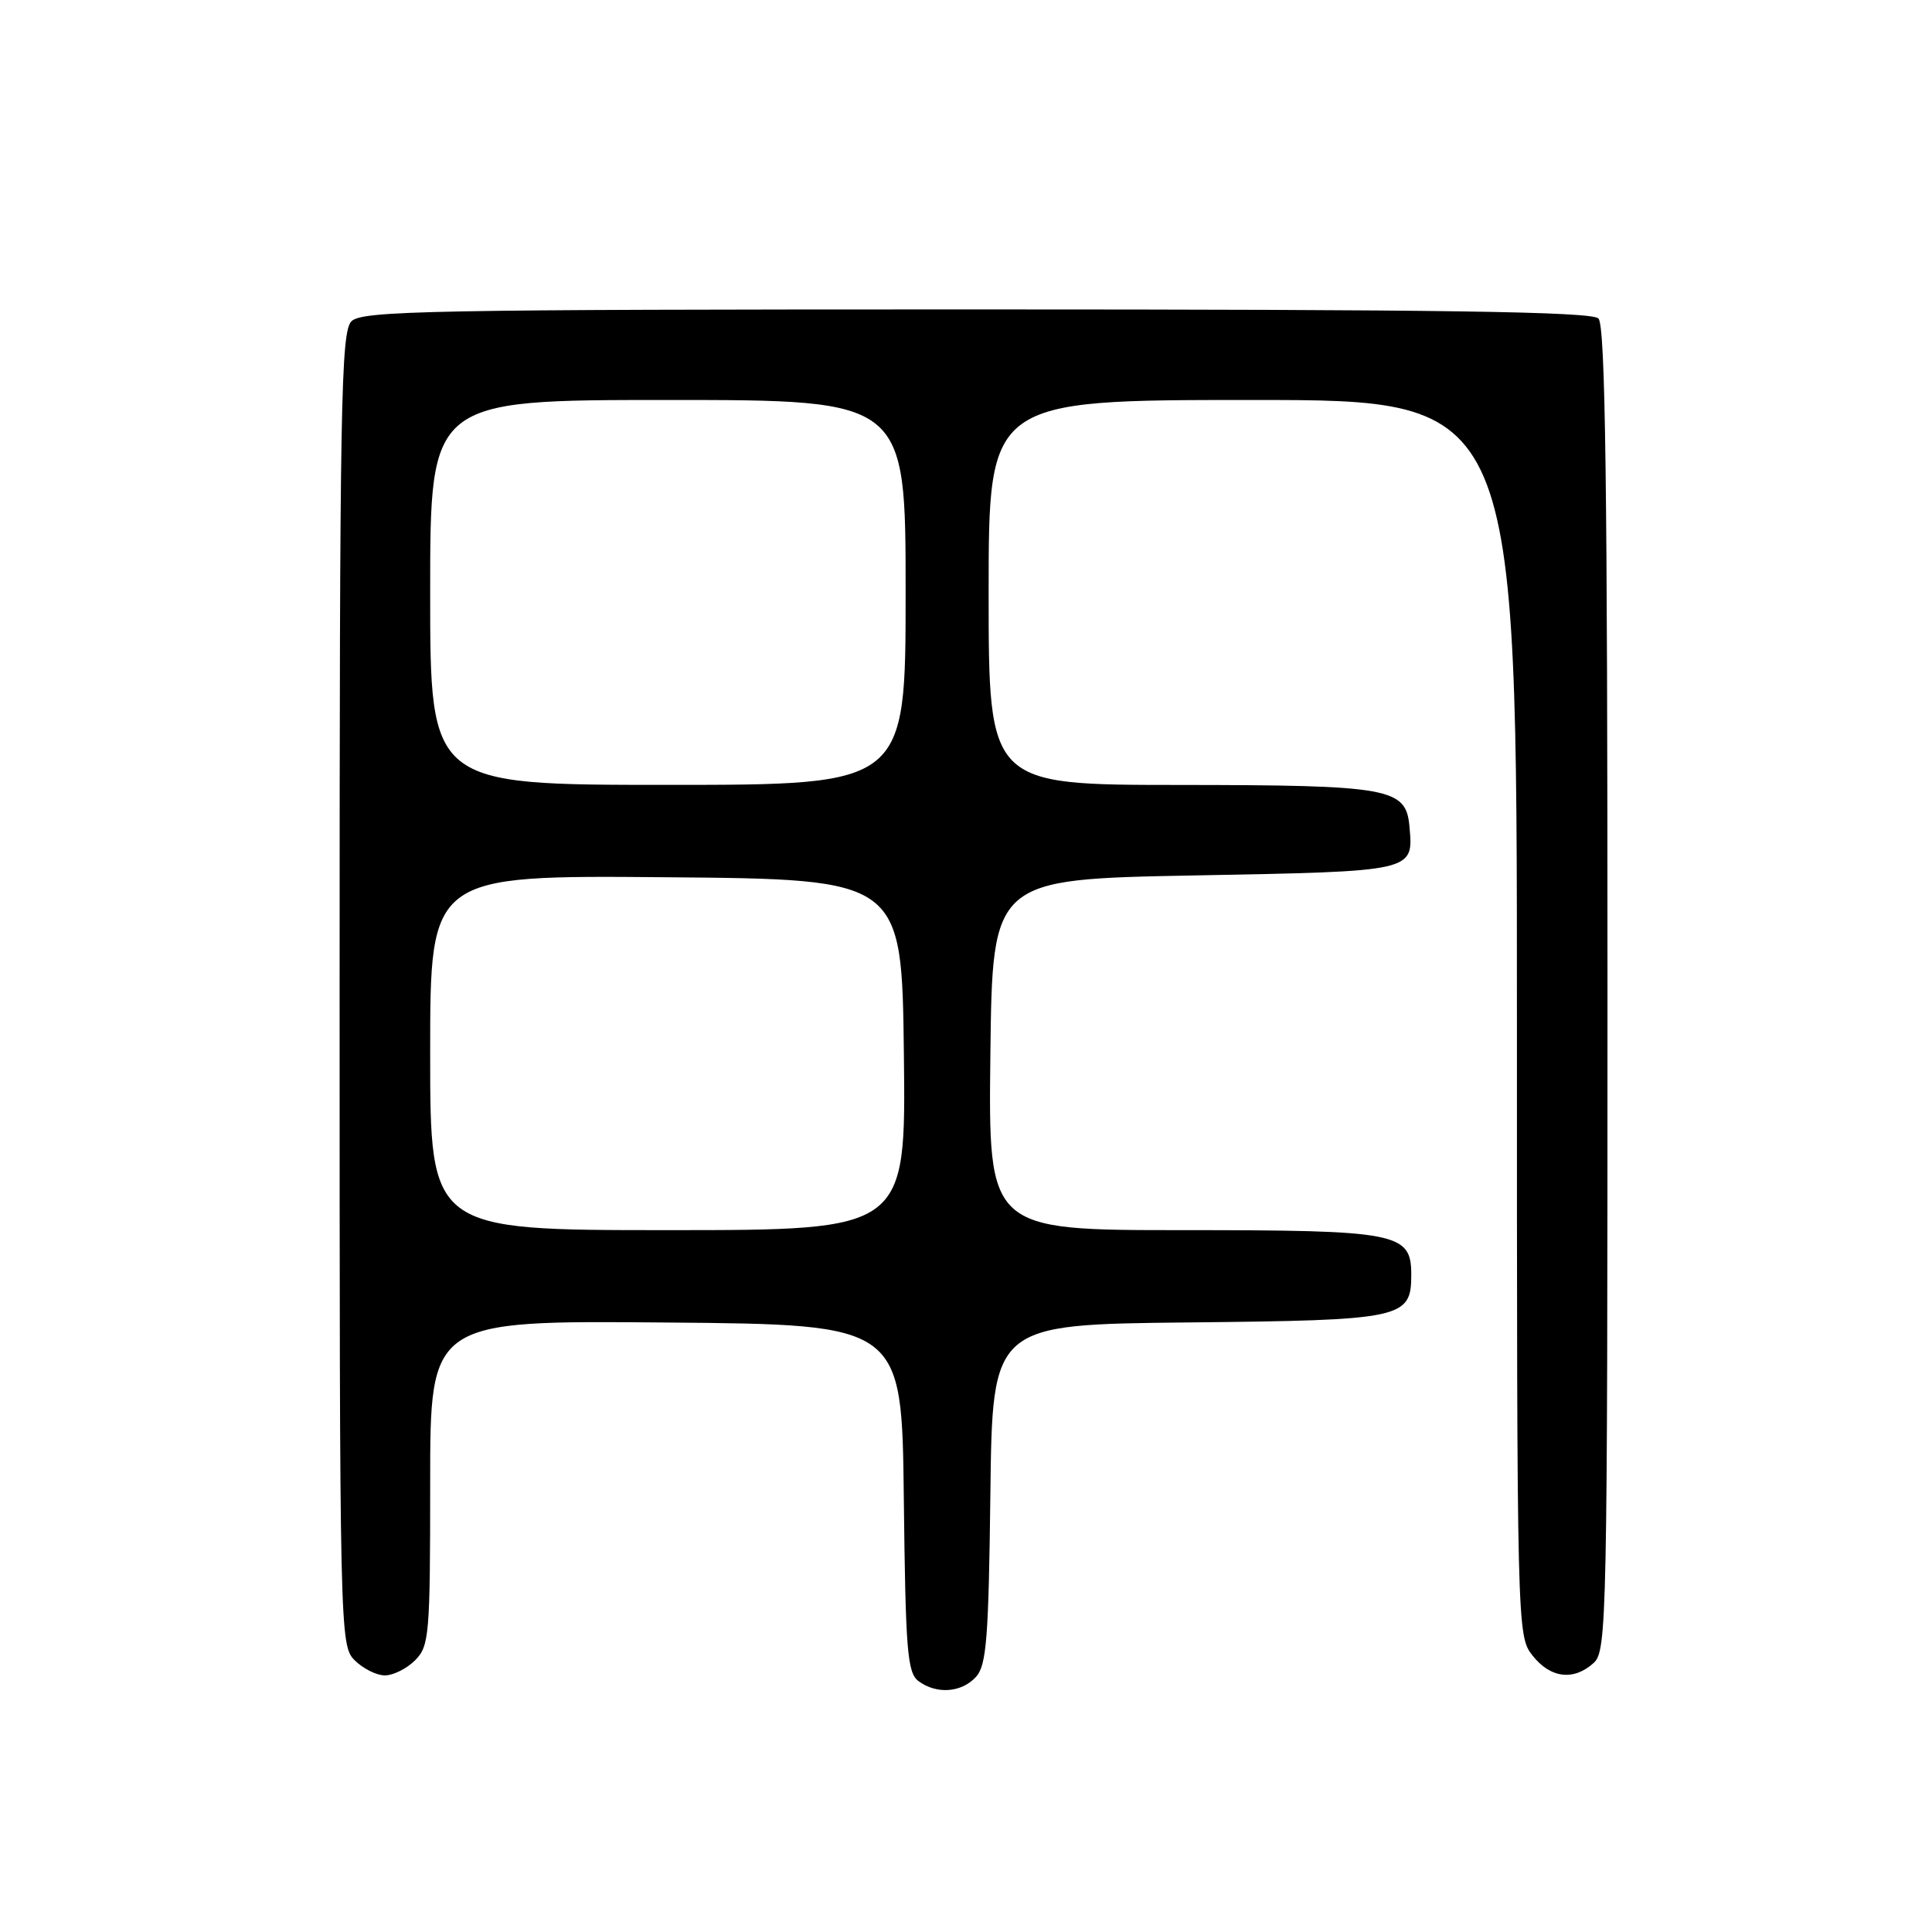 <?xml version="1.0" encoding="UTF-8" standalone="no"?>
<!DOCTYPE svg PUBLIC "-//W3C//DTD SVG 1.1//EN" "http://www.w3.org/Graphics/SVG/1.1/DTD/svg11.dtd" >
<svg xmlns="http://www.w3.org/2000/svg" xmlns:xlink="http://www.w3.org/1999/xlink" version="1.1" viewBox="0 0 256 256">
 <g >
 <path fill="currentColor"
d=" M 129.33 222.19 C 130.72 220.65 131.00 217.06 131.23 197.94 C 131.50 175.50 131.50 175.50 157.44 175.23 C 185.92 174.94 187.00 174.71 187.00 168.90 C 187.00 163.34 185.25 163.00 156.76 163.00 C 130.96 163.00 130.96 163.00 131.23 139.75 C 131.50 116.50 131.50 116.50 158.29 116.00 C 187.57 115.45 187.29 115.52 186.76 109.52 C 186.31 104.41 184.23 104.03 156.25 104.01 C 131.00 104.00 131.00 104.00 131.00 78.50 C 131.00 53.00 131.00 53.00 166.00 53.00 C 201.00 53.00 201.00 53.00 201.00 134.87 C 201.00 216.17 201.01 216.75 203.07 219.37 C 205.44 222.38 208.52 222.75 211.17 220.35 C 212.92 218.77 213.00 214.68 213.00 131.05 C 213.00 64.21 212.72 43.12 211.80 42.20 C 210.89 41.29 191.22 41.00 129.37 41.00 C 56.86 41.00 47.97 41.17 46.57 42.57 C 45.17 43.98 45.00 53.38 45.00 131.07 C 45.00 216.67 45.03 218.03 47.00 220.00 C 48.10 221.10 49.90 222.00 51.00 222.00 C 52.10 222.00 53.90 221.10 55.00 220.00 C 56.88 218.12 57.00 216.67 57.00 196.49 C 57.00 174.97 57.00 174.97 88.25 175.24 C 119.50 175.50 119.50 175.50 119.76 198.50 C 119.99 218.69 120.22 221.65 121.70 222.75 C 124.10 224.54 127.42 224.29 129.33 222.19 Z  M 57.00 139.49 C 57.00 115.97 57.00 115.97 88.25 116.24 C 119.50 116.50 119.50 116.50 119.77 139.75 C 120.04 163.00 120.04 163.00 88.52 163.00 C 57.00 163.00 57.00 163.00 57.00 139.49 Z  M 57.00 78.50 C 57.00 53.00 57.00 53.00 88.50 53.00 C 120.00 53.00 120.00 53.00 120.00 78.50 C 120.00 104.00 120.00 104.00 88.50 104.00 C 57.00 104.00 57.00 104.00 57.00 78.50 Z "/>
</g>
</svg>